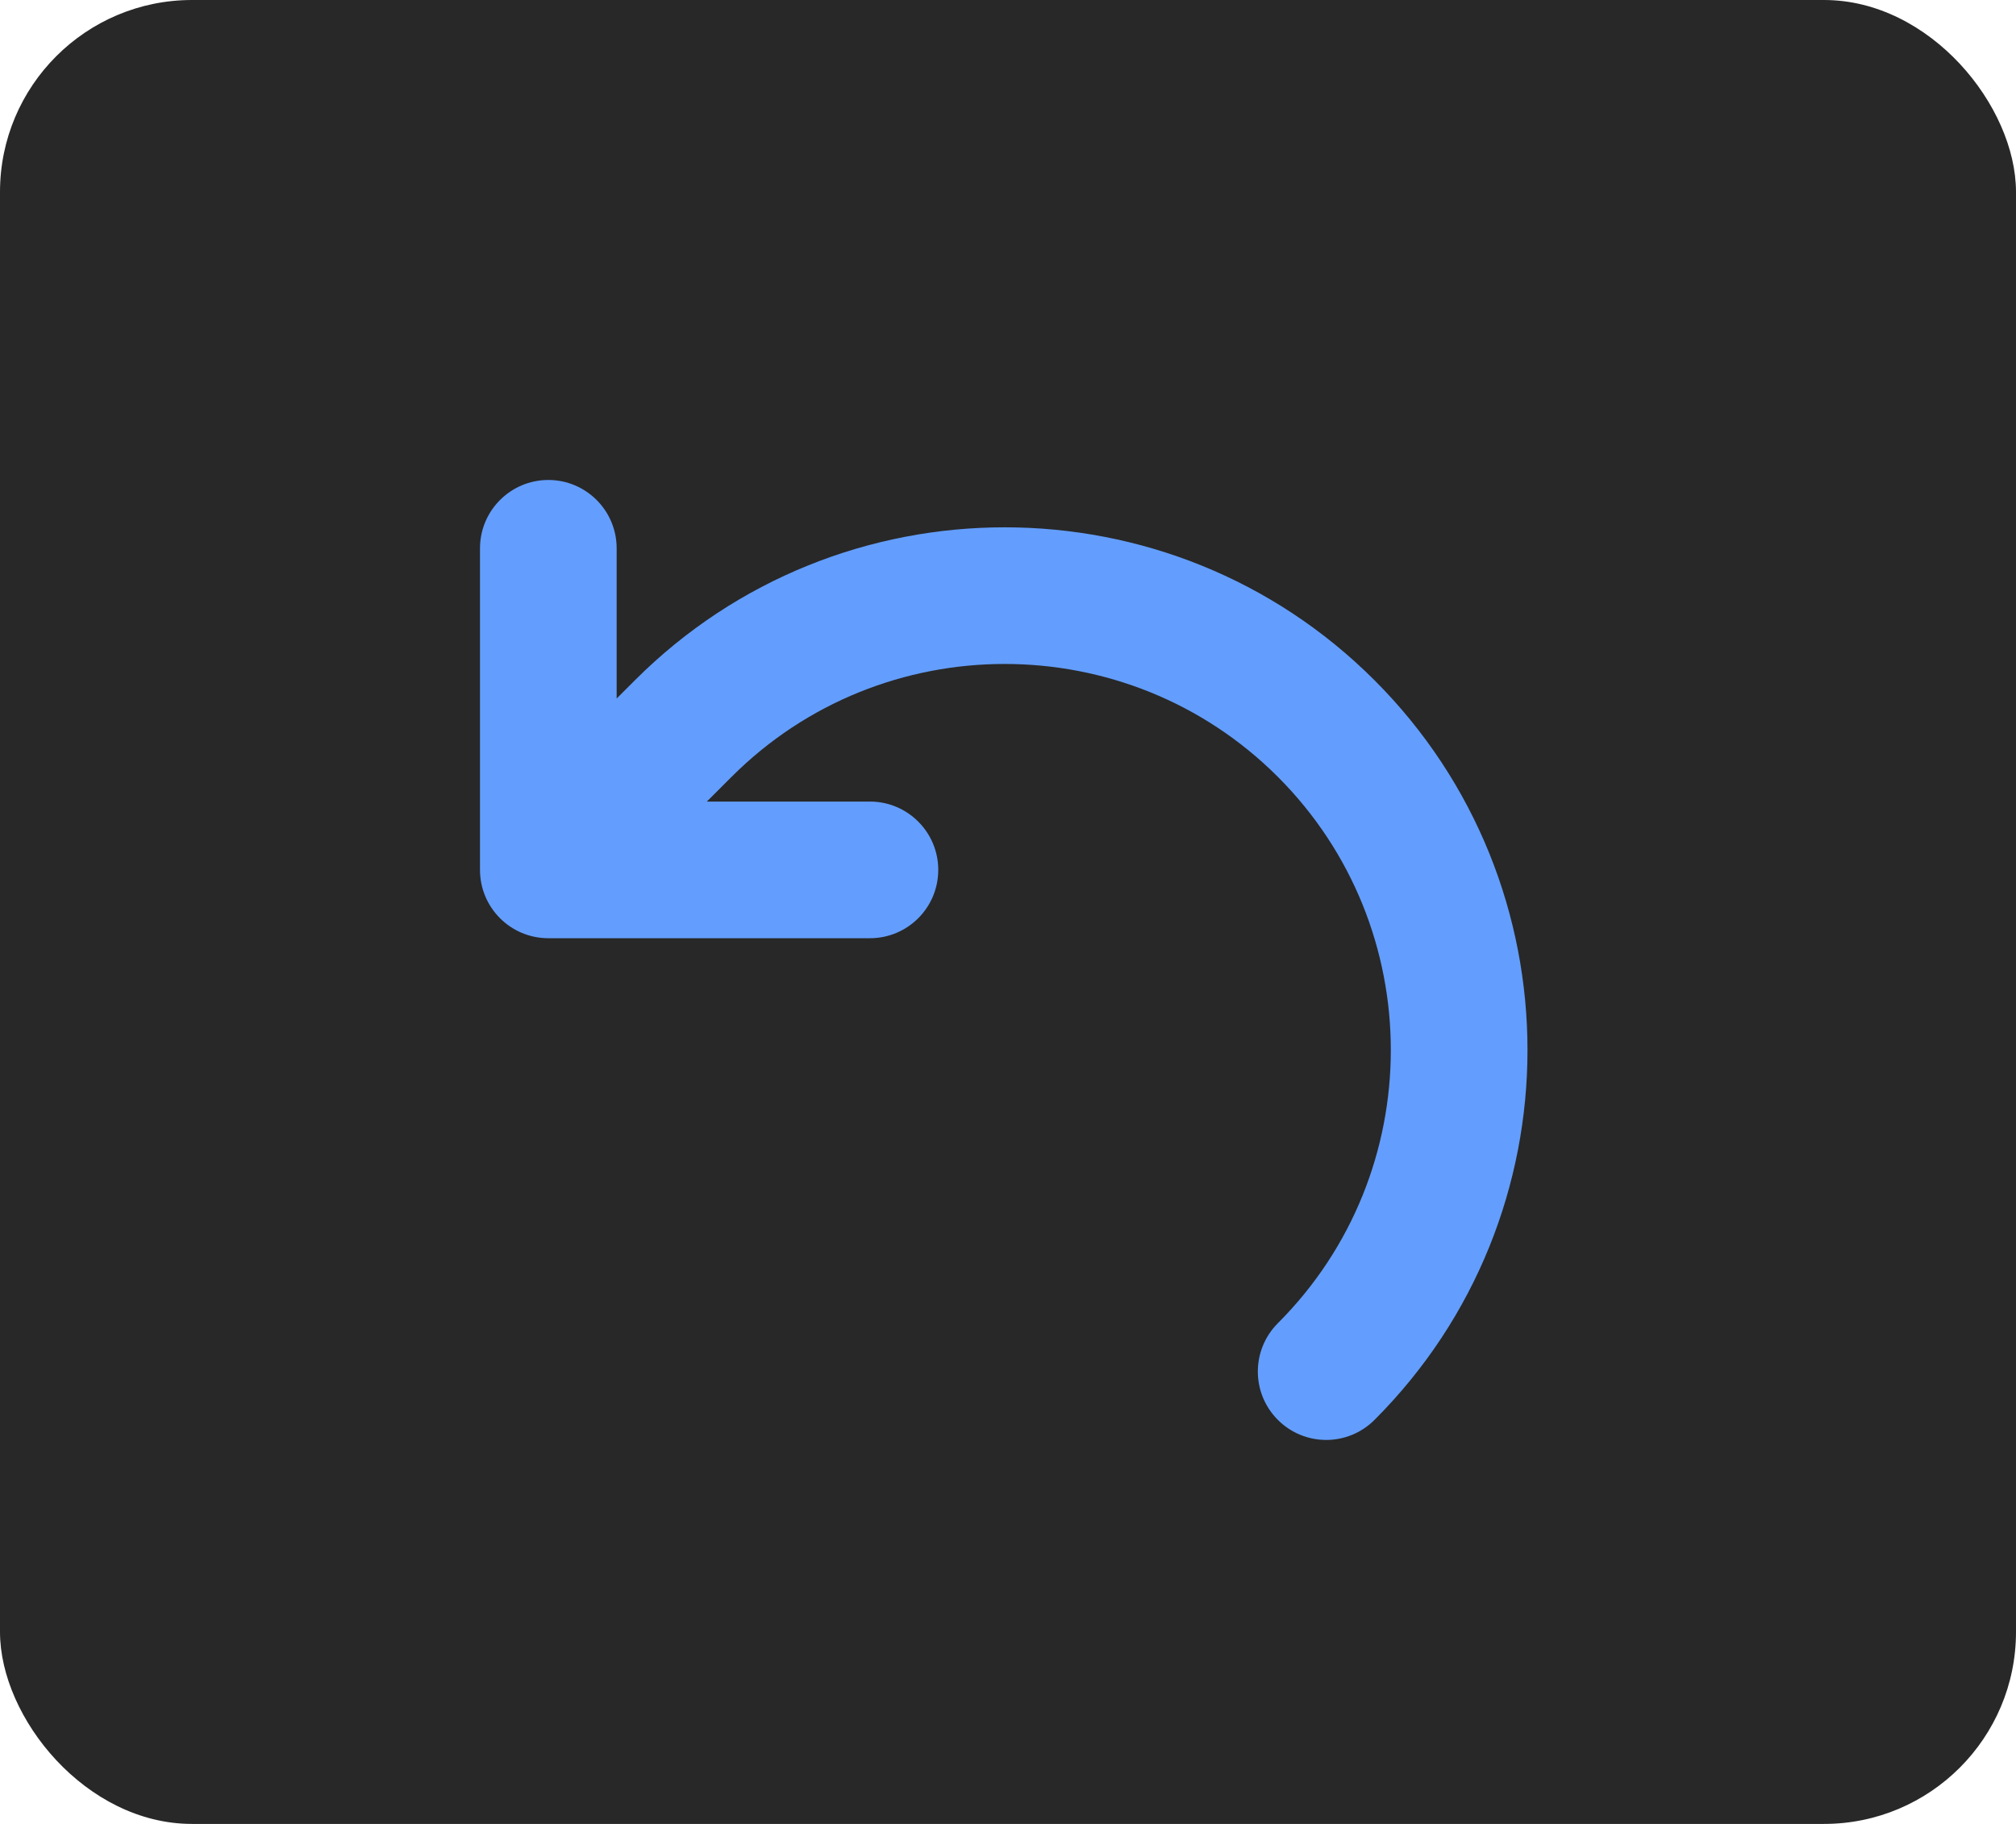 <svg width="42" height="38" viewBox="0 0 42 38" fill="none" xmlns="http://www.w3.org/2000/svg">
<rect width="42" height="38" rx="4" fill="#282828"/>
<path d="M28.636 29.582C28.358 29.86 27.993 30 27.63 30C27.265 30 26.899 29.86 26.622 29.582C26.066 29.025 26.066 28.126 26.622 27.568C29.76 24.429 29.76 19.324 26.622 16.185C23.485 13.049 18.377 13.049 15.241 16.185L14.726 16.7H18.123C18.909 16.7 19.547 17.338 19.547 18.123C19.547 18.911 18.909 19.547 18.123 19.547H11.424C10.638 19.547 10 18.911 10 18.123V11.424C10 10.638 10.638 10 11.424 10C12.209 10 12.847 10.638 12.847 11.424V14.553L13.227 14.173C17.476 9.924 24.387 9.924 28.636 14.173C32.885 18.422 32.885 25.333 28.636 29.582Z" fill="#639EFF"/>
</svg>
